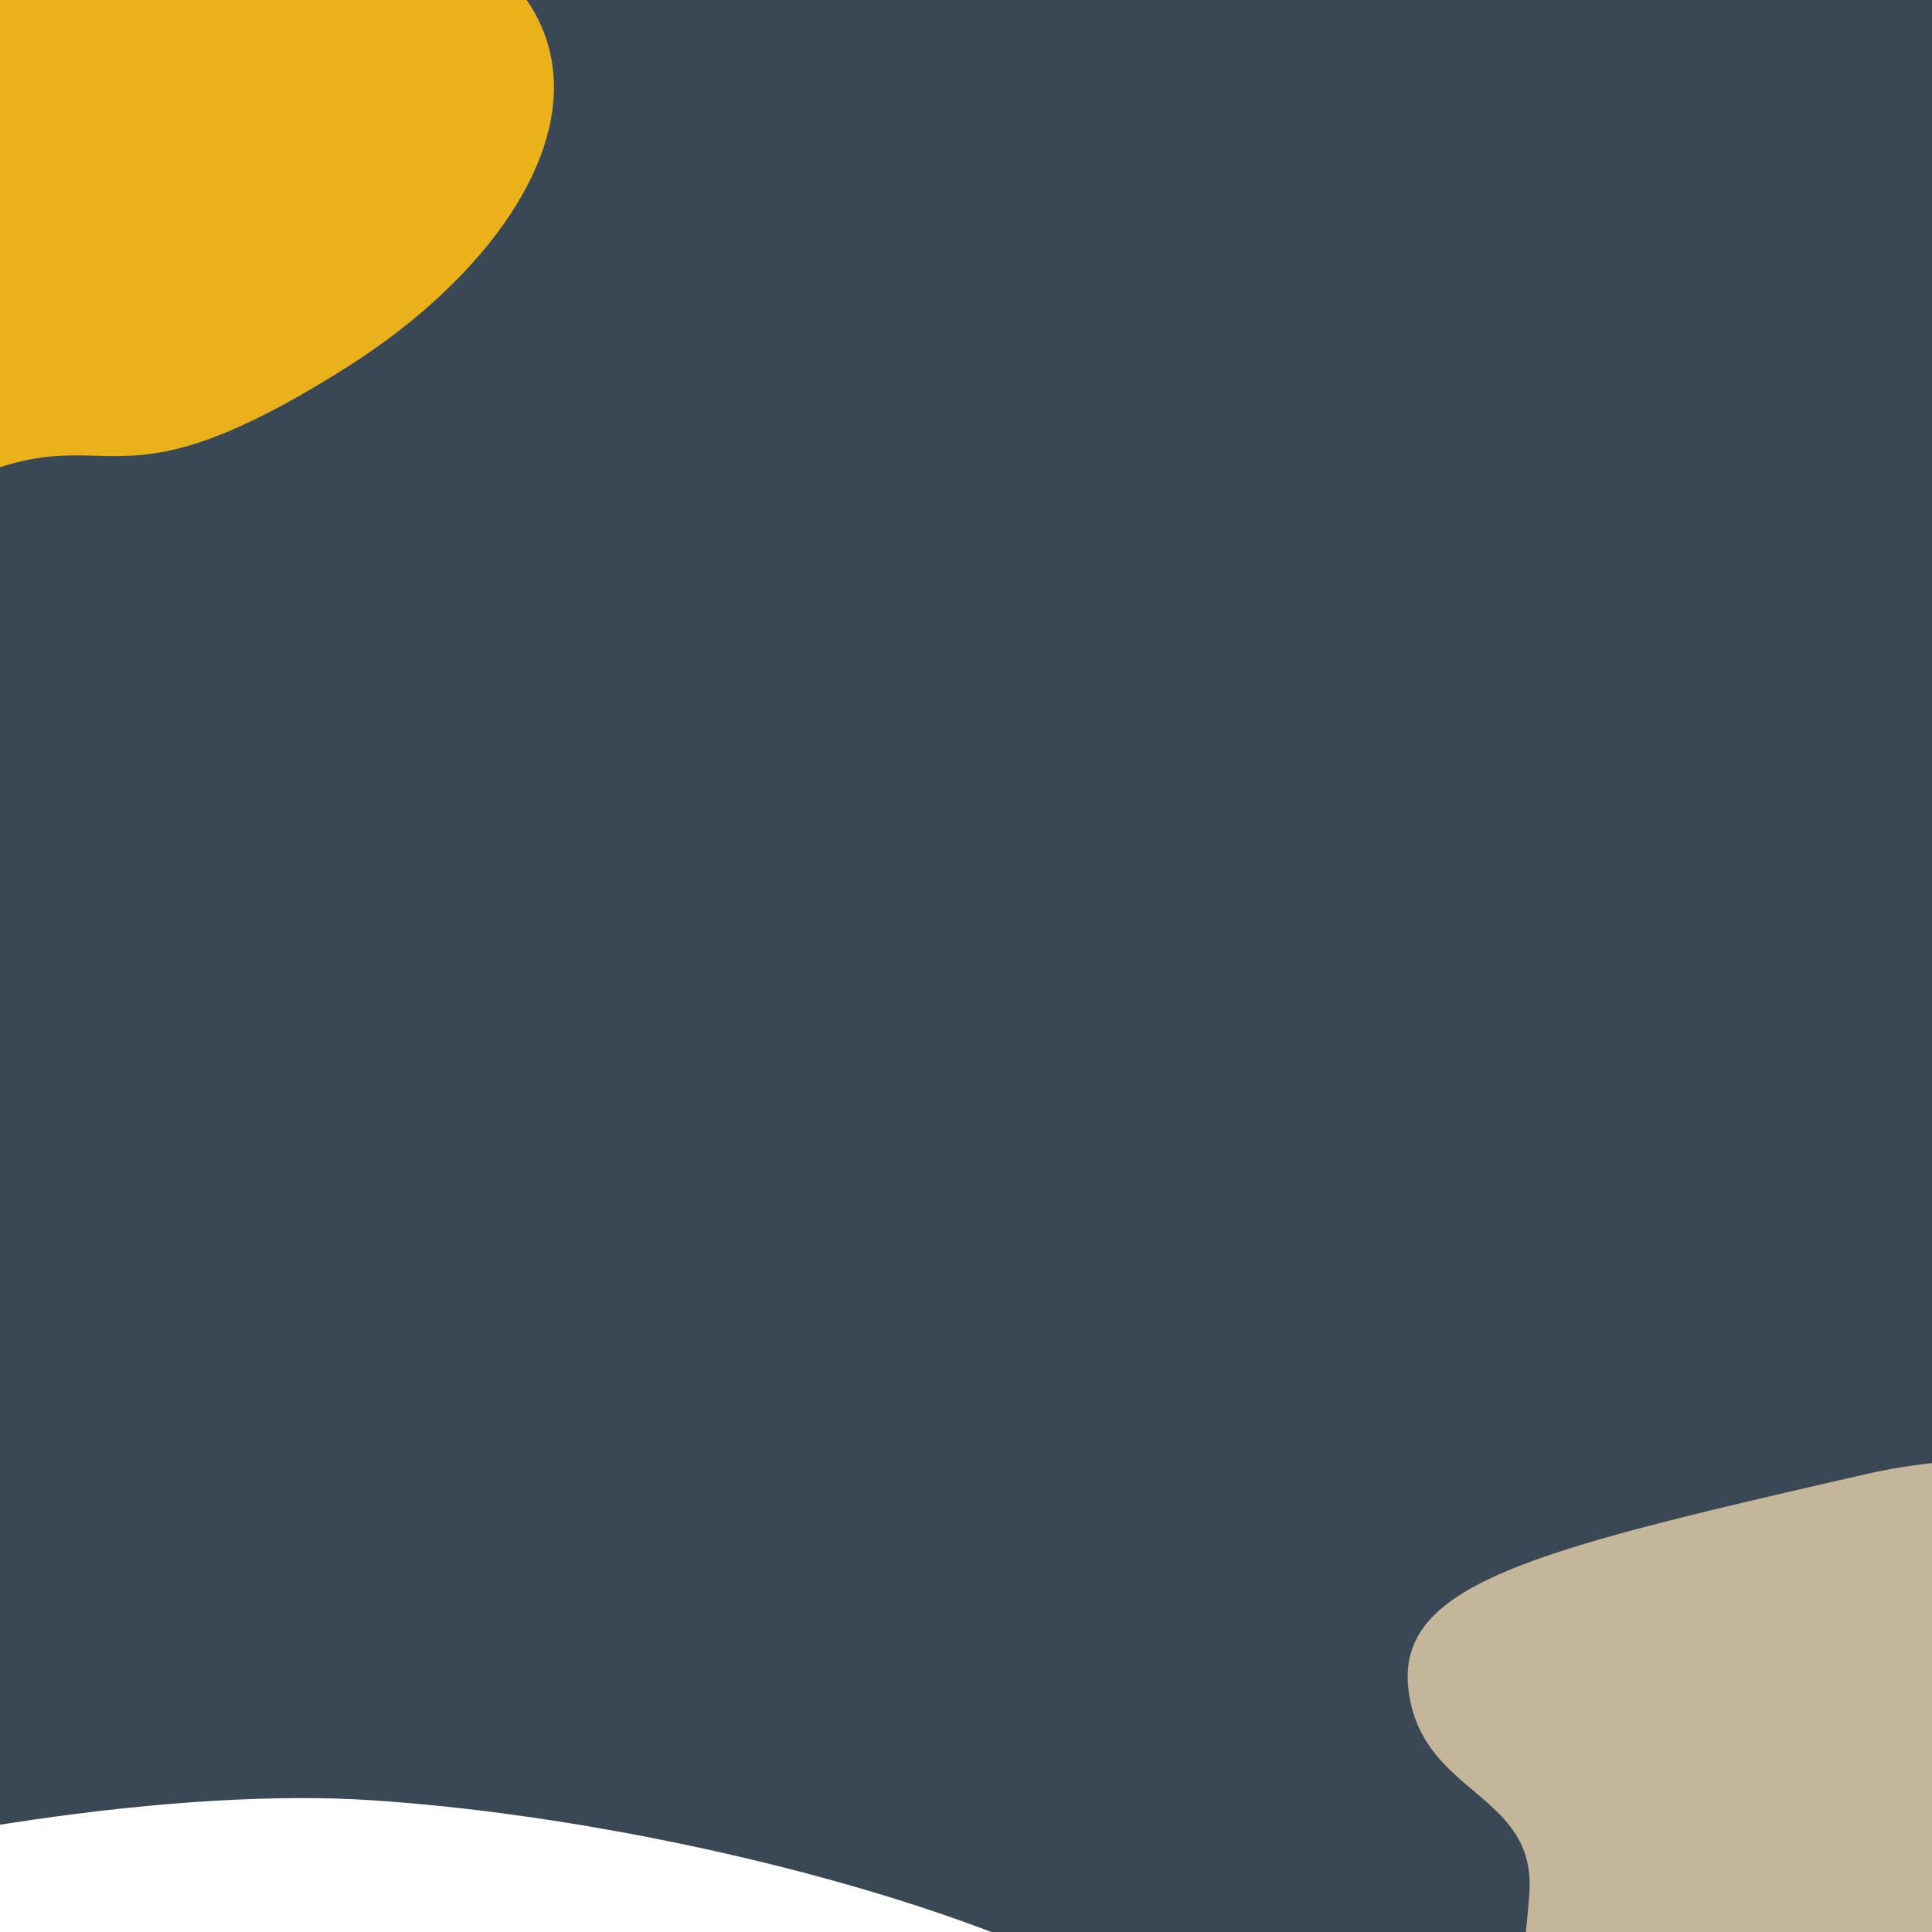 <svg id="Ebene_1" data-name="Ebene 1" xmlns="http://www.w3.org/2000/svg" xmlns:xlink="http://www.w3.org/1999/xlink" viewBox="0 0 500 500"><rect x="0" y="0" width="500" height="500" fill="#808080" stroke="none"/><defs><style>.cls-1{fill:none;}.cls-2{clip-path:url(#clip-path);}.cls-3{fill:#394854;}.cls-4{fill:#c4b69a;}.cls-5{fill:#ebb11a;}.cls-6{fill:#fff;}</style><clipPath id="clip-path"><rect id="SVGID" class="cls-1" x="-76.69" y="-144.69" width="731.55" height="909.83" transform="translate(599.31 21.14) rotate(90)"/></clipPath></defs><title>organicBoxBackground</title><g class="cls-2"><rect class="cls-3" x="-76.69" y="-144.69" width="731.55" height="909.83" transform="translate(599.31 21.14) rotate(90)"/><path class="cls-4" d="M711.35,416s-143.28-54-228.63-34.45S361.36,409.72,364.5,437.13s32.88,26.62,31.31,52.45-8.61,37.59,8.62,50.11,102.57,7,113.53,18,94.74,34.45,128.4,21.93A216.56,216.56,0,0,1,709,566.31Z"/><path class="cls-5" d="M3.62-39.14c-12-.16-267-71.29-417.9,82S-496.82,212.28-571,276.93s-33.53,162.82,33.52,186.77,114.93,105.36,153.25,7.18-9.58-105.35,71.83-110.14S-226.25,418.2-161.6,332-92.16,174-29.9,135.65,18,140.44,89.82,95,185.6-36.75,3.62-39.14Z"/><path class="cls-6" d="M-266.72,647.53s-14.67,102.06,72,152.16S192.2,788,300.08,696.8s-13.45-102.92,14.3-141-115.69-83.2-218.22-89.9c-98.3-6.42-292.35,43.81-325.88,102.34S-266.72,647.53-266.72,647.53Z"/></g></svg>